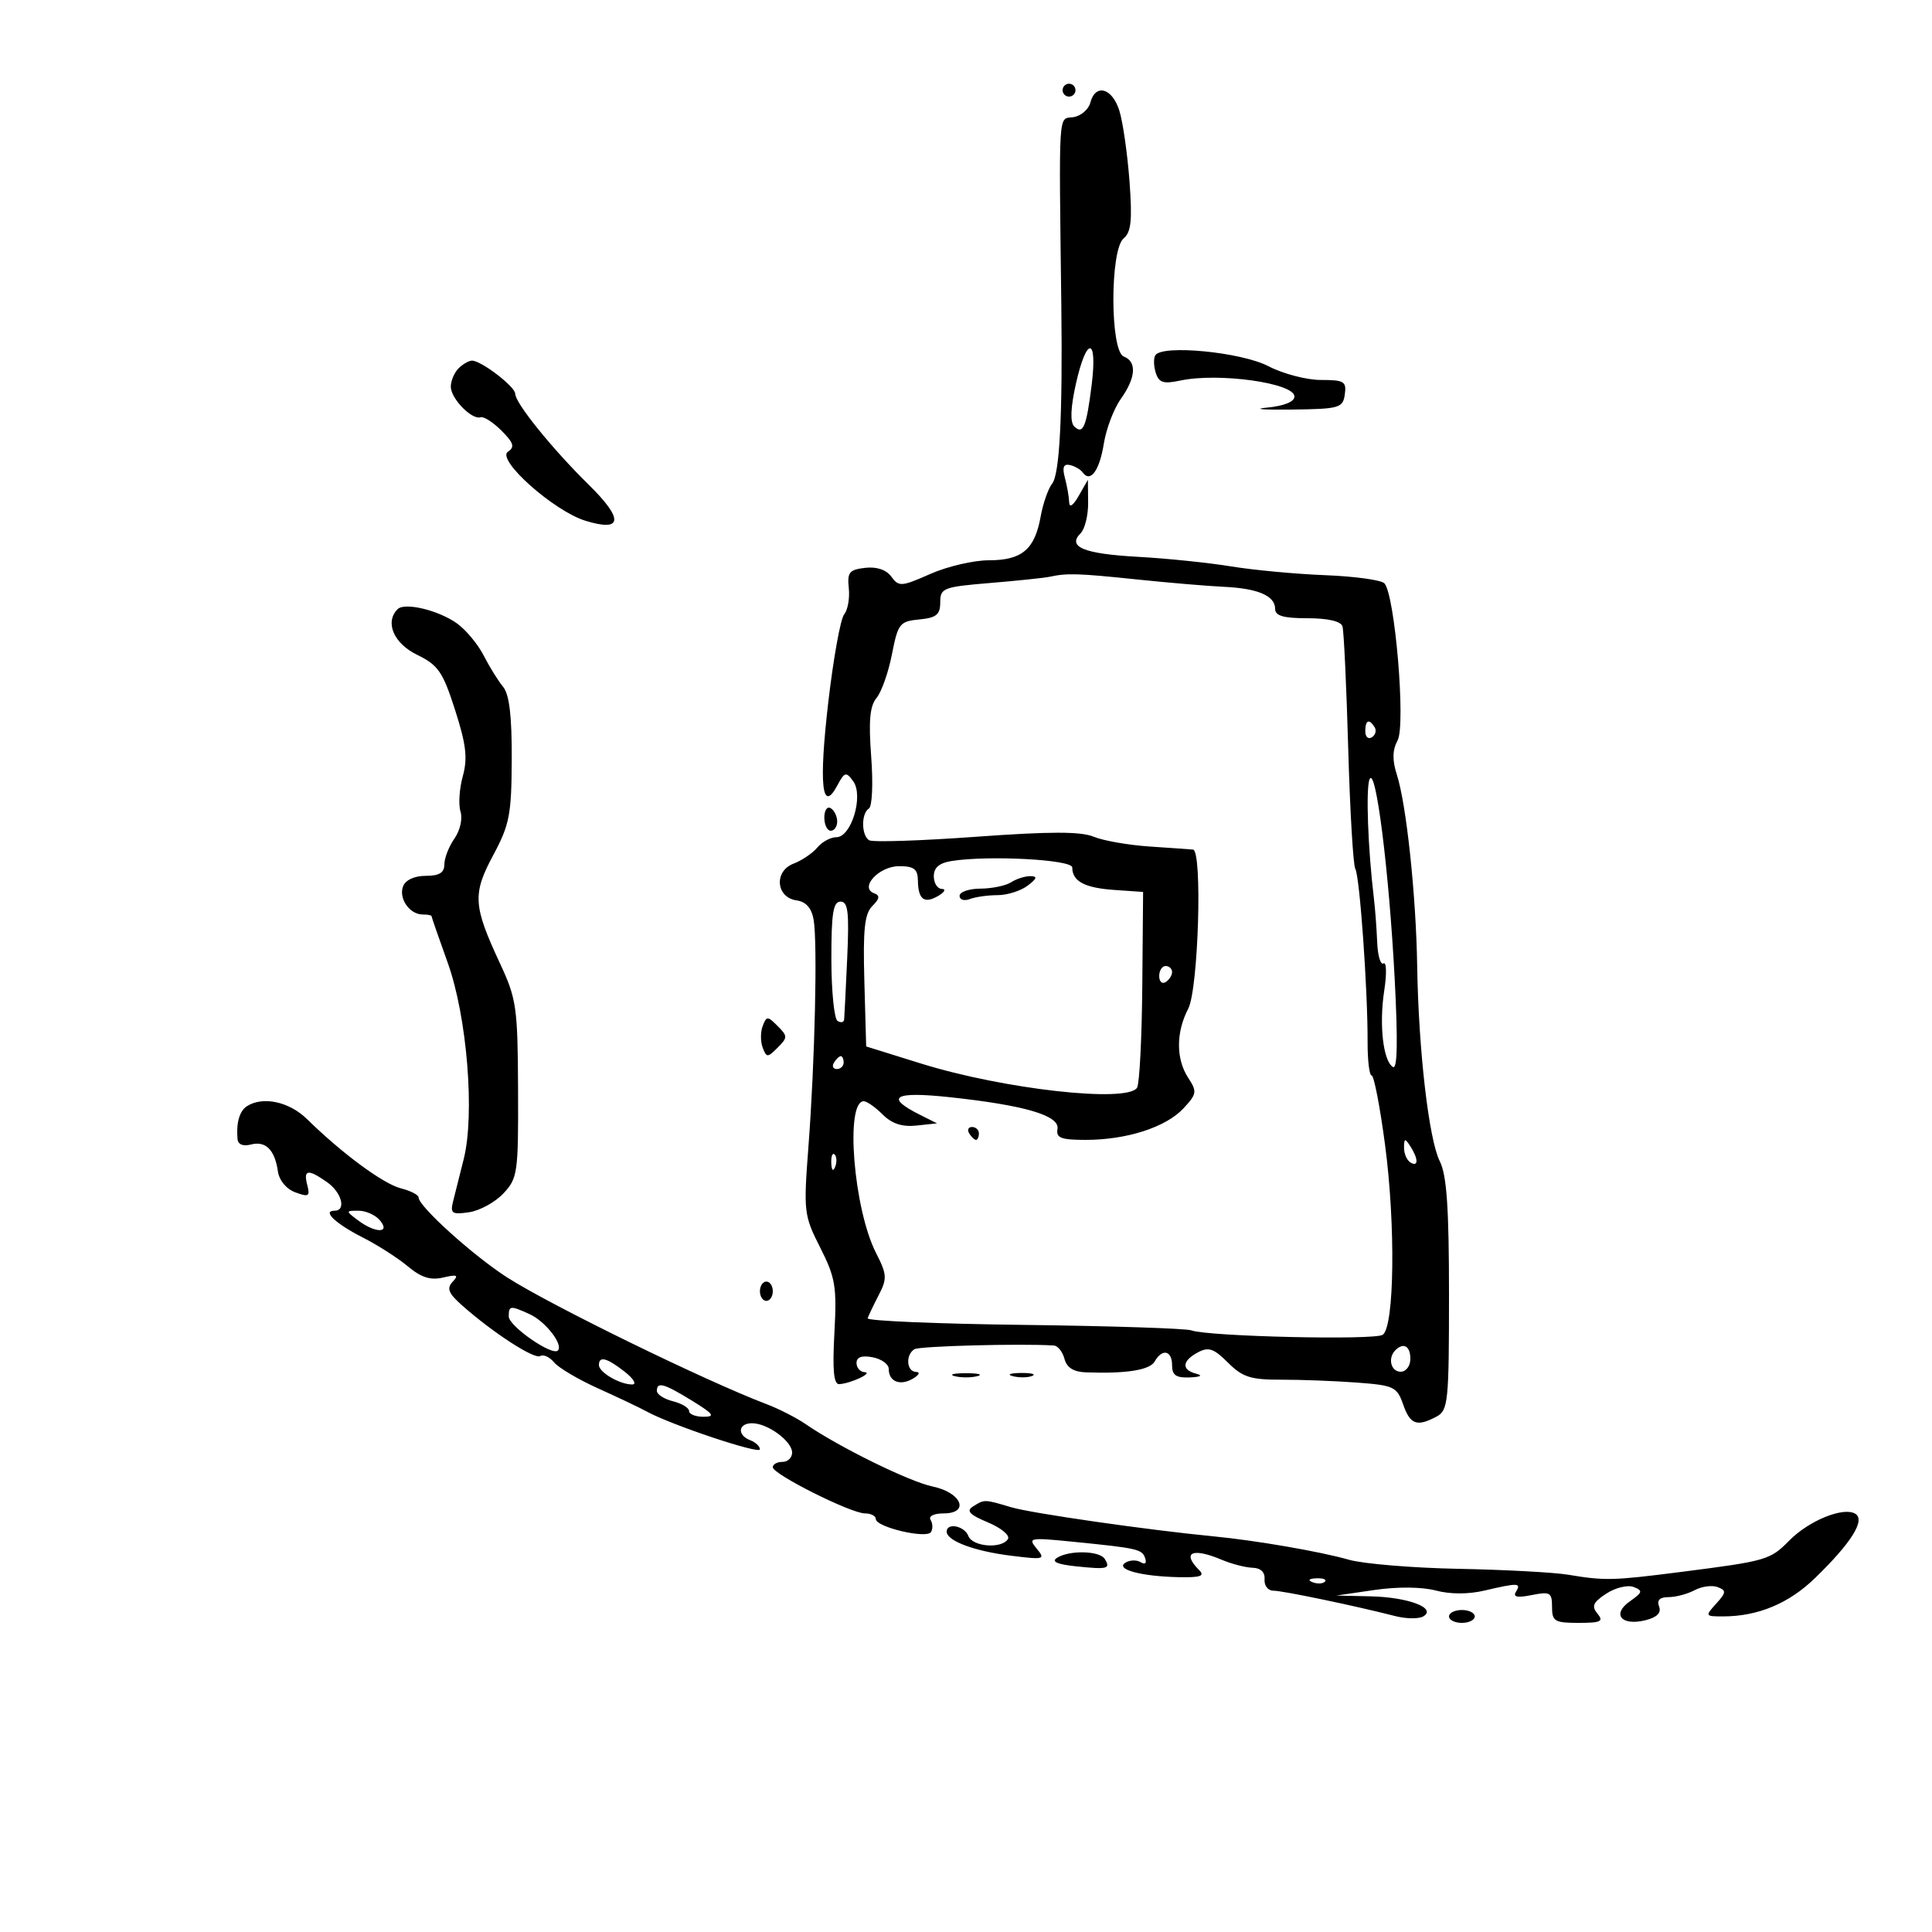 <svg xmlns="http://www.w3.org/2000/svg" width="300" height="300" viewBox="0 0 300 300" version="1.1">
	<path d="M 165 14 C 165 14.550, 165.450 15, 166 15 C 166.550 15, 167 14.550, 167 14 C 167 13.450, 166.550 13, 166 13 C 165.450 13, 165 13.450, 165 14 M 169.304 15.944 C 169.025 17.013, 167.829 18.025, 166.648 18.194 C 164.295 18.529, 164.425 16.463, 164.802 47.500 C 165.009 64.565, 164.541 73.641, 163.378 75.099 C 162.764 75.869, 161.959 78.173, 161.591 80.218 C 160.672 85.321, 158.683 87, 153.556 87 C 151.190 87, 147.094 87.956, 144.454 89.123 C 139.972 91.106, 139.571 91.134, 138.412 89.549 C 137.621 88.467, 136.141 87.969, 134.335 88.175 C 131.878 88.457, 131.540 88.878, 131.801 91.336 C 131.967 92.895, 131.642 94.726, 131.079 95.405 C 130.516 96.083, 129.406 102.227, 128.613 109.059 C 127.129 121.830, 127.627 126.434, 130.011 121.980 C 131.151 119.850, 131.373 119.790, 132.485 121.311 C 134.130 123.561, 132.198 130, 129.878 130 C 128.980 130, 127.646 130.722, 126.914 131.604 C 126.181 132.486, 124.520 133.612, 123.222 134.106 C 120.154 135.272, 120.485 139.355, 123.684 139.811 C 125.158 140.021, 126.021 140.996, 126.339 142.811 C 126.960 146.355, 126.538 164.829, 125.535 178.022 C 124.762 188.187, 124.824 188.719, 127.369 193.741 C 129.724 198.390, 129.956 199.787, 129.565 206.969 C 129.250 212.766, 129.458 214.980, 130.314 214.930 C 132.131 214.822, 135.670 213.150, 134.250 213.070 C 133.563 213.032, 133 212.387, 133 211.639 C 133 210.726, 133.824 210.435, 135.500 210.755 C 136.875 211.018, 138 211.829, 138 212.558 C 138 214.529, 139.752 215.244, 141.742 214.085 C 142.713 213.519, 142.940 213.047, 142.250 213.030 C 140.765 212.994, 140.574 210.382, 141.992 209.505 C 142.779 209.018, 158.448 208.601, 163.633 208.928 C 164.257 208.968, 165.002 209.900, 165.290 211 C 165.649 212.373, 166.705 213.032, 168.656 213.101 C 174.906 213.324, 178.539 212.746, 179.300 211.407 C 180.468 209.352, 182 209.688, 182 212 C 182 213.543, 182.628 213.974, 184.750 213.884 C 186.442 213.813, 186.827 213.592, 185.750 213.311 C 183.427 212.704, 183.534 211.320, 186.007 209.996 C 187.662 209.111, 188.480 209.389, 190.678 211.587 C 192.932 213.841, 194.202 214.249, 198.921 214.238 C 201.990 214.231, 207.280 214.431, 210.677 214.684 C 216.439 215.113, 216.923 215.340, 217.875 218.072 C 218.970 221.213, 220.018 221.596, 223.066 219.965 C 224.867 219.001, 225 217.704, 225 201.046 C 225 187.552, 224.650 182.467, 223.574 180.331 C 221.871 176.949, 220.270 163.134, 220.060 150 C 219.884 138.998, 218.388 124.917, 216.905 120.299 C 216.173 118.020, 216.206 116.484, 217.018 114.966 C 218.311 112.551, 216.594 92.229, 214.957 90.569 C 214.452 90.057, 210.317 89.493, 205.769 89.314 C 201.221 89.136, 194.652 88.523, 191.171 87.952 C 187.690 87.381, 181.191 86.712, 176.729 86.465 C 168.289 85.999, 165.674 84.926, 167.800 82.800 C 168.460 82.140, 168.984 80.003, 168.965 78.050 L 168.929 74.500 167.500 77 C 166.636 78.511, 166.051 78.907, 166.022 78 C 165.995 77.175, 165.696 75.468, 165.359 74.207 C 164.920 72.569, 165.137 71.998, 166.122 72.207 C 166.880 72.368, 167.787 72.895, 168.138 73.378 C 169.324 75.010, 170.734 73.067, 171.404 68.877 C 171.770 66.586, 172.954 63.469, 174.035 61.951 C 176.380 58.658, 176.557 56.151, 174.500 55.362 C 172.359 54.540, 172.340 38.793, 174.478 37.018 C 175.646 36.049, 175.837 34.185, 175.388 28.145 C 175.075 23.940, 174.375 19.038, 173.832 17.250 C 172.741 13.658, 170.101 12.897, 169.304 15.944 M 167.064 59.605 C 166.243 63.274, 166.149 65.549, 166.792 66.192 C 168.173 67.573, 168.696 66.335, 169.515 59.750 C 170.446 52.270, 168.728 52.168, 167.064 59.605 M 179.396 55.169 C 179.107 55.636, 179.139 56.863, 179.467 57.896 C 179.954 59.429, 180.656 59.649, 183.282 59.092 C 189.240 57.828, 201 59.473, 201 61.570 C 201 62.387, 199.389 63.039, 196.750 63.291 C 194.412 63.514, 196.100 63.653, 200.500 63.599 C 208 63.506, 208.520 63.359, 208.820 61.250 C 209.106 59.235, 208.717 59, 205.100 59 C 202.879 59, 199.222 58.041, 196.974 56.870 C 192.746 54.666, 180.442 53.475, 179.396 55.169 M 71.200 57.200 C 70.540 57.860, 70 59.140, 70 60.045 C 70 61.886, 73.271 65.243, 74.625 64.792 C 75.106 64.631, 76.566 65.566, 77.868 66.868 C 79.773 68.773, 79.969 69.414, 78.868 70.144 C 77.025 71.368, 86.003 79.359, 90.913 80.865 C 96.696 82.640, 96.873 80.631, 91.408 75.259 C 85.730 69.677, 80 62.583, 80 61.135 C 80 60.038, 74.728 56, 73.296 56 C 72.803 56, 71.860 56.540, 71.200 57.200 M 163 89.557 C 162.175 89.736, 158.012 90.172, 153.750 90.526 C 146.463 91.132, 146 91.311, 146 93.522 C 146 95.444, 145.406 95.931, 142.750 96.187 C 139.704 96.480, 139.437 96.820, 138.500 101.605 C 137.950 104.413, 136.873 107.461, 136.107 108.379 C 135.067 109.627, 134.858 111.933, 135.280 117.513 C 135.594 121.670, 135.435 125.231, 134.922 125.548 C 133.710 126.297, 133.736 129.719, 134.959 130.475 C 135.487 130.801, 142.937 130.558, 151.515 129.936 C 163.049 129.099, 167.817 129.096, 169.820 129.925 C 171.309 130.542, 175.222 131.227, 178.514 131.447 C 181.806 131.667, 184.838 131.881, 185.250 131.923 C 186.734 132.075, 186.085 153.608, 184.506 156.636 C 182.592 160.306, 182.594 164.451, 184.511 167.377 C 185.904 169.503, 185.846 169.873, 183.761 172.114 C 181.038 175.040, 174.952 177, 168.590 177 C 164.745 177, 163.965 176.698, 164.206 175.306 C 164.568 173.218, 159.106 171.613, 147.376 170.361 C 138.826 169.449, 137.335 170.336, 142.805 173.082 L 145.500 174.434 142.309 174.776 C 140.092 175.014, 138.490 174.490, 137.059 173.059 C 135.927 171.927, 134.606 171, 134.125 171 C 131.201 171, 132.549 187.732, 136.022 194.543 C 137.739 197.911, 137.778 198.528, 136.438 201.119 C 135.625 202.692, 134.856 204.305, 134.730 204.704 C 134.603 205.103, 145.525 205.565, 159 205.730 C 172.475 205.896, 184.173 206.277, 184.996 206.579 C 187.614 207.537, 213.449 208.134, 214.710 207.266 C 216.528 206.012, 216.720 190.184, 215.068 177.750 C 214.283 171.838, 213.347 167, 212.989 167 C 212.631 167, 212.348 164.637, 212.359 161.750 C 212.390 153.747, 211.131 136.021, 210.454 134.925 C 210.124 134.391, 209.627 125.977, 209.351 116.227 C 209.074 106.477, 208.672 97.938, 208.456 97.250 C 208.210 96.468, 206.180 96, 203.031 96 C 199.279 96, 198 95.628, 198 94.535 C 198 92.510, 195.309 91.360, 190 91.117 C 187.525 91.003, 181.450 90.489, 176.500 89.973 C 167.390 89.023, 165.703 88.971, 163 89.557 M 61.743 94.590 C 59.724 96.609, 61.119 99.894, 64.750 101.668 C 68.052 103.281, 68.759 104.306, 70.668 110.256 C 72.392 115.631, 72.636 117.733, 71.861 120.540 C 71.325 122.481, 71.166 124.949, 71.508 126.024 C 71.857 127.125, 71.445 128.954, 70.564 130.212 C 69.704 131.440, 69 133.245, 69 134.223 C 69 135.516, 68.213 136, 66.107 136 C 64.358 136, 62.967 136.643, 62.590 137.627 C 61.870 139.502, 63.602 142, 65.622 142 C 66.380 142, 67.002 142.113, 67.004 142.250 C 67.007 142.387, 68.140 145.650, 69.523 149.500 C 72.526 157.859, 73.760 173.049, 72.001 180 C 71.375 182.475, 70.629 185.440, 70.345 186.589 C 69.891 188.423, 70.196 188.625, 72.836 188.237 C 74.490 187.995, 76.891 186.679, 78.171 185.313 C 80.381 182.957, 80.497 182.134, 80.444 169.165 C 80.392 156.417, 80.204 155.104, 77.639 149.600 C 73.462 140.636, 73.349 138.824, 76.593 132.778 C 79.126 128.056, 79.428 126.490, 79.462 117.905 C 79.489 111.163, 79.089 107.815, 78.118 106.643 C 77.357 105.726, 76.007 103.551, 75.118 101.809 C 74.228 100.067, 72.375 97.828, 71 96.833 C 68.148 94.768, 62.849 93.485, 61.743 94.590 M 212 113.559 C 212 114.416, 212.457 114.835, 213.016 114.490 C 213.575 114.144, 213.774 113.443, 213.457 112.931 C 212.600 111.544, 212 111.802, 212 113.559 M 212.667 121 C 212.069 122.356, 212.410 131.779, 213.338 139.500 C 213.536 141.150, 213.766 144.214, 213.849 146.309 C 213.932 148.404, 214.376 149.886, 214.835 149.602 C 215.294 149.318, 215.345 151.204, 214.947 153.793 C 214.129 159.117, 214.766 164.737, 216.294 165.682 C 216.988 166.111, 217.075 161.672, 216.562 151.907 C 215.684 135.178, 213.624 118.831, 212.667 121 M 128 126.941 C 128 128.073, 128.450 129, 129 129 C 129.550 129, 130 128.352, 130 127.559 C 130 126.766, 129.550 125.840, 129 125.500 C 128.450 125.160, 128 125.809, 128 126.941 M 147.750 133.698 C 145.848 133.999, 145 134.729, 145 136.066 C 145 137.130, 145.563 138.014, 146.250 138.030 C 146.938 138.047, 146.679 138.538, 145.675 139.122 C 143.498 140.388, 142.571 139.673, 142.530 136.697 C 142.506 134.948, 141.911 134.500, 139.609 134.500 C 136.475 134.500, 133.393 137.854, 135.741 138.709 C 136.671 139.048, 136.600 139.543, 135.457 140.686 C 134.249 141.893, 133.991 144.319, 134.216 152.351 L 134.500 162.492 143 165.140 C 155.862 169.146, 175.081 171.295, 176.565 168.894 C 176.941 168.286, 177.305 161.199, 177.374 153.144 L 177.500 138.500 173 138.187 C 168.411 137.868, 166.500 136.842, 166.500 134.700 C 166.500 133.476, 153.536 132.783, 147.750 133.698 M 157 137 C 156.175 137.533, 154.037 137.976, 152.250 137.985 C 150.463 137.993, 149 138.498, 149 139.107 C 149 139.716, 149.712 139.941, 150.582 139.607 C 151.452 139.273, 153.391 139, 154.891 139 C 156.391 139, 158.491 138.339, 159.559 137.532 C 161.032 136.418, 161.138 136.060, 160 136.047 C 159.175 136.038, 157.825 136.467, 157 137 M 129.095 148.975 C 129.103 153.911, 129.535 158.212, 130.055 158.534 C 130.575 158.855, 131.035 158.754, 131.079 158.309 C 131.122 157.864, 131.336 153.563, 131.554 148.750 C 131.877 141.630, 131.684 140, 130.516 140 C 129.375 140, 129.084 141.838, 129.095 148.975 M 180 151.559 C 180 152.416, 180.450 152.840, 181 152.500 C 181.550 152.160, 182 151.459, 182 150.941 C 182 150.423, 181.550 150, 181 150 C 180.450 150, 180 150.702, 180 151.559 M 118.430 159.322 C 118.076 160.245, 118.076 161.755, 118.430 162.678 C 119.032 164.248, 119.181 164.248, 120.751 162.678 C 122.321 161.107, 122.321 160.893, 120.751 159.322 C 119.181 157.752, 119.032 157.752, 118.430 159.322 M 129.500 165 C 129.160 165.550, 129.359 166, 129.941 166 C 130.523 166, 131 165.550, 131 165 C 131 164.450, 130.802 164, 130.559 164 C 130.316 164, 129.840 164.450, 129.500 165 M 38.350 171.765 C 37.192 172.505, 36.663 174.343, 36.882 176.867 C 36.955 177.714, 37.746 178.038, 38.963 177.720 C 41.252 177.121, 42.668 178.531, 43.154 181.891 C 43.358 183.303, 44.470 184.639, 45.870 185.153 C 47.935 185.912, 48.172 185.766, 47.713 184.012 C 47.081 181.594, 47.819 181.485, 50.777 183.557 C 53.070 185.163, 53.813 188, 51.941 188 C 49.982 188, 52.104 190.012, 56.318 192.151 C 58.618 193.318, 61.772 195.337, 63.327 196.636 C 65.411 198.380, 66.855 198.835, 68.827 198.371 C 70.986 197.863, 71.267 197.990, 70.286 199.035 C 69.321 200.063, 69.629 200.822, 71.786 202.730 C 76.594 206.983, 82.992 211.123, 83.895 210.565 C 84.378 210.266, 85.347 210.713, 86.048 211.558 C 86.749 212.403, 89.838 214.226, 92.912 215.609 C 95.985 216.992, 99.368 218.600, 100.429 219.182 C 104.246 221.276, 118 225.870, 118 225.051 C 118 224.591, 117.325 223.955, 116.500 223.638 C 114.422 222.841, 114.615 221, 116.777 221 C 119.196 221, 123 223.785, 123 225.557 C 123 226.351, 122.325 227, 121.500 227 C 120.675 227, 120 227.373, 120 227.829 C 120 228.920, 132.132 235, 134.310 235 C 135.239 235, 136 235.395, 136 235.878 C 136 237.132, 143.889 238.989, 144.565 237.895 C 144.869 237.403, 144.840 236.550, 144.500 236 C 144.148 235.430, 145.014 235, 146.514 235 C 150.642 235, 149.325 231.761, 144.817 230.824 C 141.221 230.077, 130.312 224.719, 125.118 221.148 C 123.678 220.159, 120.925 218.752, 119 218.023 C 109.594 214.458, 85.545 202.711, 78.767 198.370 C 73.505 195, 65 187.325, 65 185.946 C 65 185.545, 63.765 184.907, 62.255 184.528 C 59.533 183.845, 53.114 179.110, 47.673 173.773 C 44.915 171.068, 40.822 170.186, 38.350 171.765 M 150.500 176 C 150.840 176.550, 151.316 177, 151.559 177 C 151.802 177, 152 176.550, 152 176 C 152 175.450, 151.523 175, 150.941 175 C 150.359 175, 150.160 175.450, 150.500 176 M 218.015 178.191 C 218.007 179.121, 218.450 180.160, 219 180.500 C 220.266 181.282, 220.266 179.958, 219 178 C 218.165 176.707, 218.029 176.734, 218.015 178.191 M 129.079 180.583 C 129.127 181.748, 129.364 181.985, 129.683 181.188 C 129.972 180.466, 129.936 179.603, 129.604 179.271 C 129.272 178.939, 129.036 179.529, 129.079 180.583 M 55.559 189.468 C 58.263 191.514, 60.690 191.536, 59 189.500 C 58.315 188.675, 56.824 188, 55.686 188 C 53.653 188, 53.651 188.025, 55.559 189.468 M 118 200.500 C 118 201.325, 118.450 202, 119 202 C 119.550 202, 120 201.325, 120 200.500 C 120 199.675, 119.550 199, 119 199 C 118.450 199, 118 199.675, 118 200.500 M 79 204.418 C 79 205.916, 85.738 210.595, 86.622 209.711 C 87.517 208.817, 84.709 205.188, 82.257 204.071 C 79.231 202.693, 79 202.717, 79 204.418 M 216.667 209.667 C 215.449 210.885, 215.978 213, 217.500 213 C 218.333 213, 219 212.111, 219 211 C 219 209.008, 217.934 208.399, 216.667 209.667 M 93 211.965 C 93 213.097, 96.290 215.010, 98.184 214.978 C 98.908 214.966, 98.375 214.076, 97 213 C 94.226 210.830, 93 210.513, 93 211.965 M 148.250 213.689 C 149.213 213.941, 150.787 213.941, 151.750 213.689 C 152.713 213.438, 151.925 213.232, 150 213.232 C 148.075 213.232, 147.287 213.438, 148.250 213.689 M 157.269 213.693 C 158.242 213.947, 159.592 213.930, 160.269 213.656 C 160.946 213.382, 160.150 213.175, 158.500 213.195 C 156.850 213.215, 156.296 213.439, 157.269 213.693 M 102 215.981 C 102 216.520, 103.125 217.244, 104.500 217.589 C 105.875 217.934, 107 218.618, 107 219.108 C 107 219.599, 108.013 219.998, 109.250 219.995 C 111.113 219.991, 110.811 219.566, 107.500 217.526 C 103.100 214.816, 102 214.507, 102 215.981 M 151.079 233.930 C 149.994 234.616, 150.546 235.201, 153.401 236.394 C 155.459 237.254, 156.860 238.418, 156.513 238.979 C 155.546 240.544, 151.011 240.191, 150.362 238.500 C 149.761 236.934, 147 236.385, 147 237.831 C 147 239.258, 151.275 240.860, 156.976 241.569 C 162.147 242.212, 162.370 242.151, 160.976 240.471 C 159.577 238.785, 159.865 238.729, 166.500 239.390 C 176.743 240.411, 177.350 240.549, 177.826 241.977 C 178.082 242.747, 177.798 242.993, 177.130 242.580 C 176.508 242.196, 175.442 242.227, 174.760 242.648 C 173.111 243.668, 177.119 244.770, 182.950 244.900 C 186.411 244.978, 187.133 244.733, 186.200 243.800 C 183.456 241.056, 185.152 240.273, 189.685 242.191 C 191.233 242.846, 193.400 243.408, 194.500 243.441 C 195.772 243.478, 196.449 244.137, 196.361 245.250 C 196.285 246.213, 196.895 247, 197.718 247 C 199.171 247, 210.288 249.316, 216.645 250.943 C 218.374 251.386, 220.348 251.403, 221.030 250.982 C 223.117 249.692, 218.672 248.012, 212.816 247.878 L 207.500 247.756 213.439 246.890 C 217.005 246.371, 220.801 246.404, 222.939 246.973 C 225.166 247.567, 227.998 247.571, 230.500 246.985 C 235.730 245.759, 236.255 245.778, 235.404 247.156 C 234.893 247.983, 235.589 248.132, 237.845 247.681 C 240.705 247.109, 241 247.281, 241 249.525 C 241 251.758, 241.403 252, 245.122 252 C 248.588 252, 249.055 251.772, 248.056 250.567 C 247.097 249.412, 247.363 248.808, 249.425 247.457 C 250.833 246.535, 252.741 246.070, 253.665 246.425 C 255.142 246.992, 255.072 247.261, 253.088 248.651 C 250.226 250.656, 251.773 252.525, 255.518 251.585 C 257.305 251.136, 257.998 250.436, 257.622 249.458 C 257.245 248.475, 257.726 248, 259.097 248 C 260.216 248, 262.037 247.515, 263.144 246.923 C 264.251 246.331, 265.857 246.115, 266.714 246.444 C 268.089 246.971, 268.062 247.274, 266.481 249.021 C 264.735 250.950, 264.763 251, 267.595 250.994 C 272.985 250.984, 277.778 248.982, 281.834 245.045 C 287.483 239.563, 289.689 236.044, 288.095 235.059 C 286.270 233.931, 280.901 236.107, 277.836 239.216 C 274.859 242.237, 274.339 242.387, 261 244.093 C 250.426 245.444, 249.219 245.474, 243.500 244.522 C 241.300 244.156, 233.650 243.744, 226.500 243.607 C 219.350 243.470, 211.671 242.832, 209.436 242.190 C 205.077 240.938, 195.012 239.198, 188.500 238.570 C 178.239 237.581, 160.152 234.981, 157.007 234.042 C 152.826 232.795, 152.871 232.796, 151.079 233.930 M 164.130 241.899 C 163.196 242.490, 164.153 242.912, 167.130 243.223 C 172.002 243.731, 172.491 243.603, 171.541 242.067 C 170.751 240.788, 166.051 240.682, 164.130 241.899 M 203.813 245.683 C 204.534 245.972, 205.397 245.936, 205.729 245.604 C 206.061 245.272, 205.471 245.036, 204.417 245.079 C 203.252 245.127, 203.015 245.364, 203.813 245.683 M 225 251 C 225 251.550, 225.900 252, 227 252 C 228.100 252, 229 251.550, 229 251 C 229 250.450, 228.100 250, 227 250 C 225.900 250, 225 250.450, 225 251" stroke="none" fill="black" fill-rule="evenodd"/>
</svg>